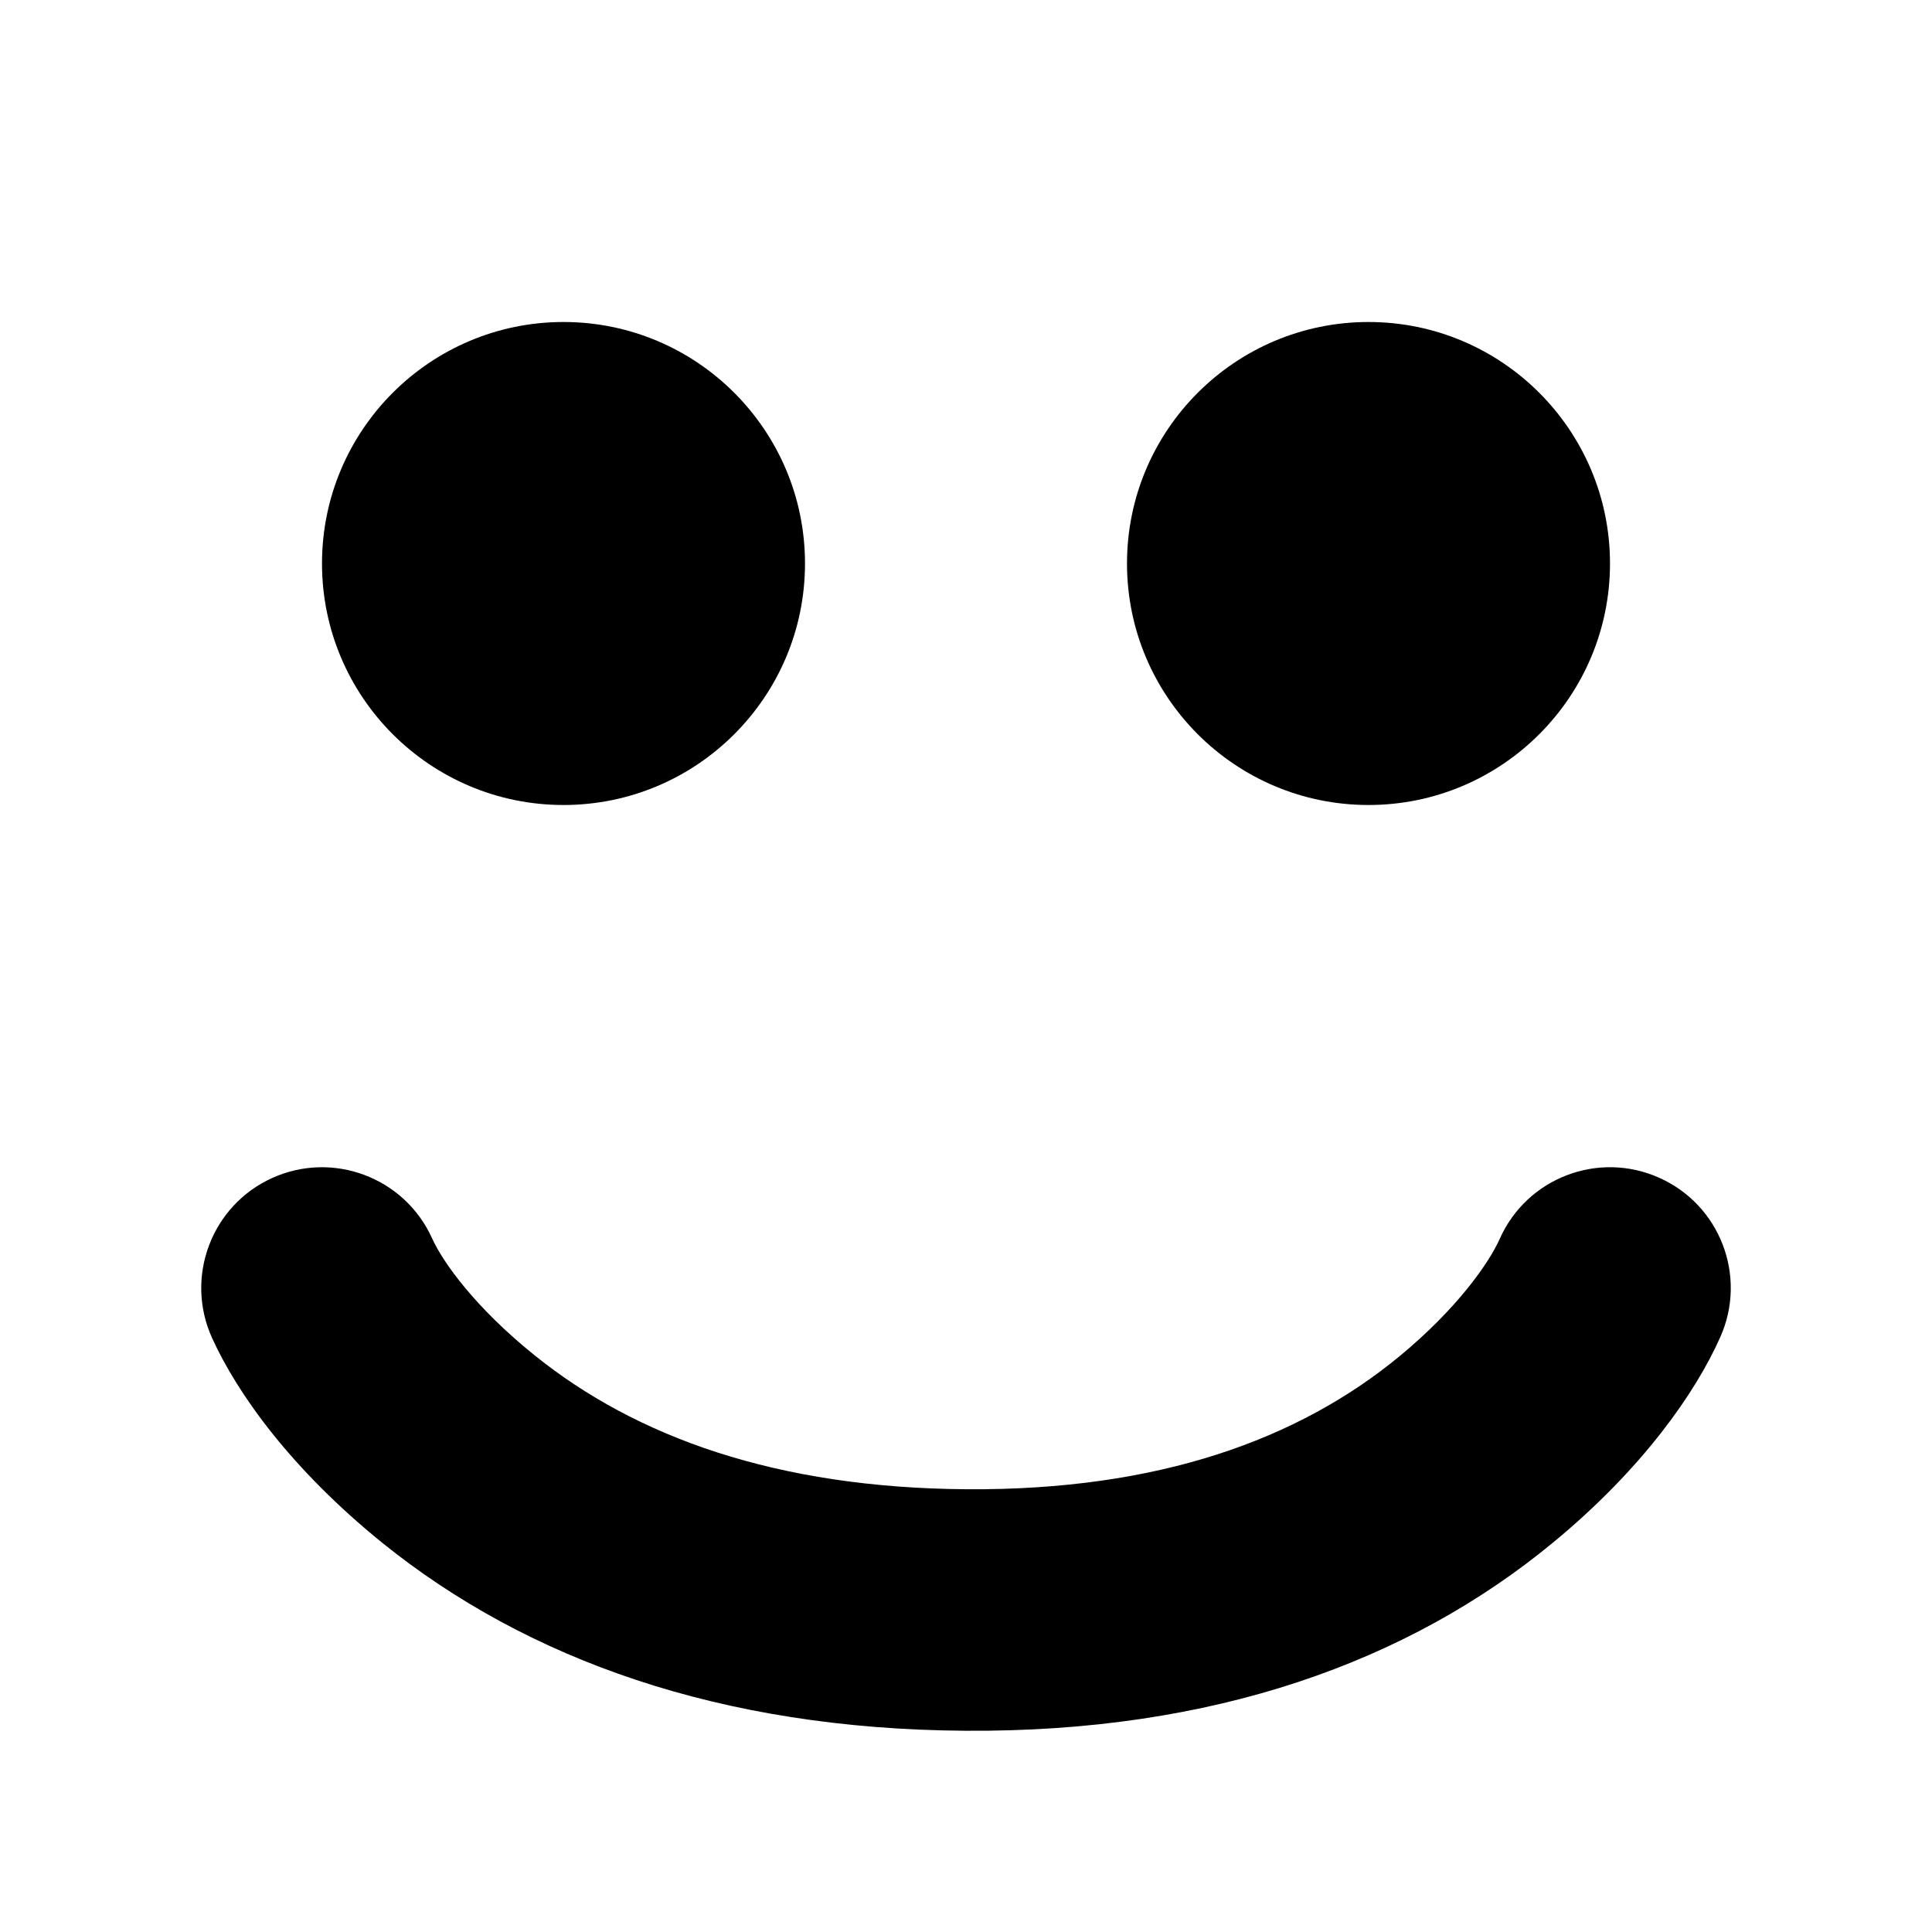 <?xml version="1.0" standalone="no"?><!DOCTYPE svg PUBLIC "-//W3C//DTD SVG 1.1//EN" "http://www.w3.org/Graphics/SVG/1.1/DTD/svg11.dtd"><svg width="12" height="12" viewBox="0 0 12 12" version="1.1" xmlns="http://www.w3.org/2000/svg" xmlns:xlink="http://www.w3.org/1999/xlink"><path fill-rule="evenodd" fill="currentColor" d="M1.317,8.31 C1.146,7.933 1.313,7.488 1.69,7.317 C2.067,7.146 2.512,7.313 2.683,7.69 C2.751,7.841 2.953,8.122 3.318,8.416 C3.951,8.927 4.825,9.242 6.005,9.25 C7.191,9.258 8.064,8.943 8.695,8.422 C9.05,8.128 9.247,7.847 9.315,7.695 C9.483,7.317 9.926,7.146 10.305,7.315 C10.683,7.483 10.854,7.926 10.685,8.305 C10.53,8.653 10.202,9.122 9.65,9.578 C8.749,10.323 7.535,10.761 5.995,10.75 C4.474,10.74 3.273,10.307 2.376,9.584 C1.812,9.128 1.476,8.66 1.317,8.31 Z M3.5,5 C2.672,5 2,4.328 2,3.5 C2,2.672 2.672,2 3.5,2 C4.328,2 5,2.672 5,3.5 C5,4.328 4.328,5 3.5,5 Z M8.5,5 C7.672,5 7,4.328 7,3.5 C7,2.672 7.672,2 8.5,2 C9.328,2 10,2.672 10,3.5 C10,4.328 9.328,5 8.5,5 Z"/></svg>